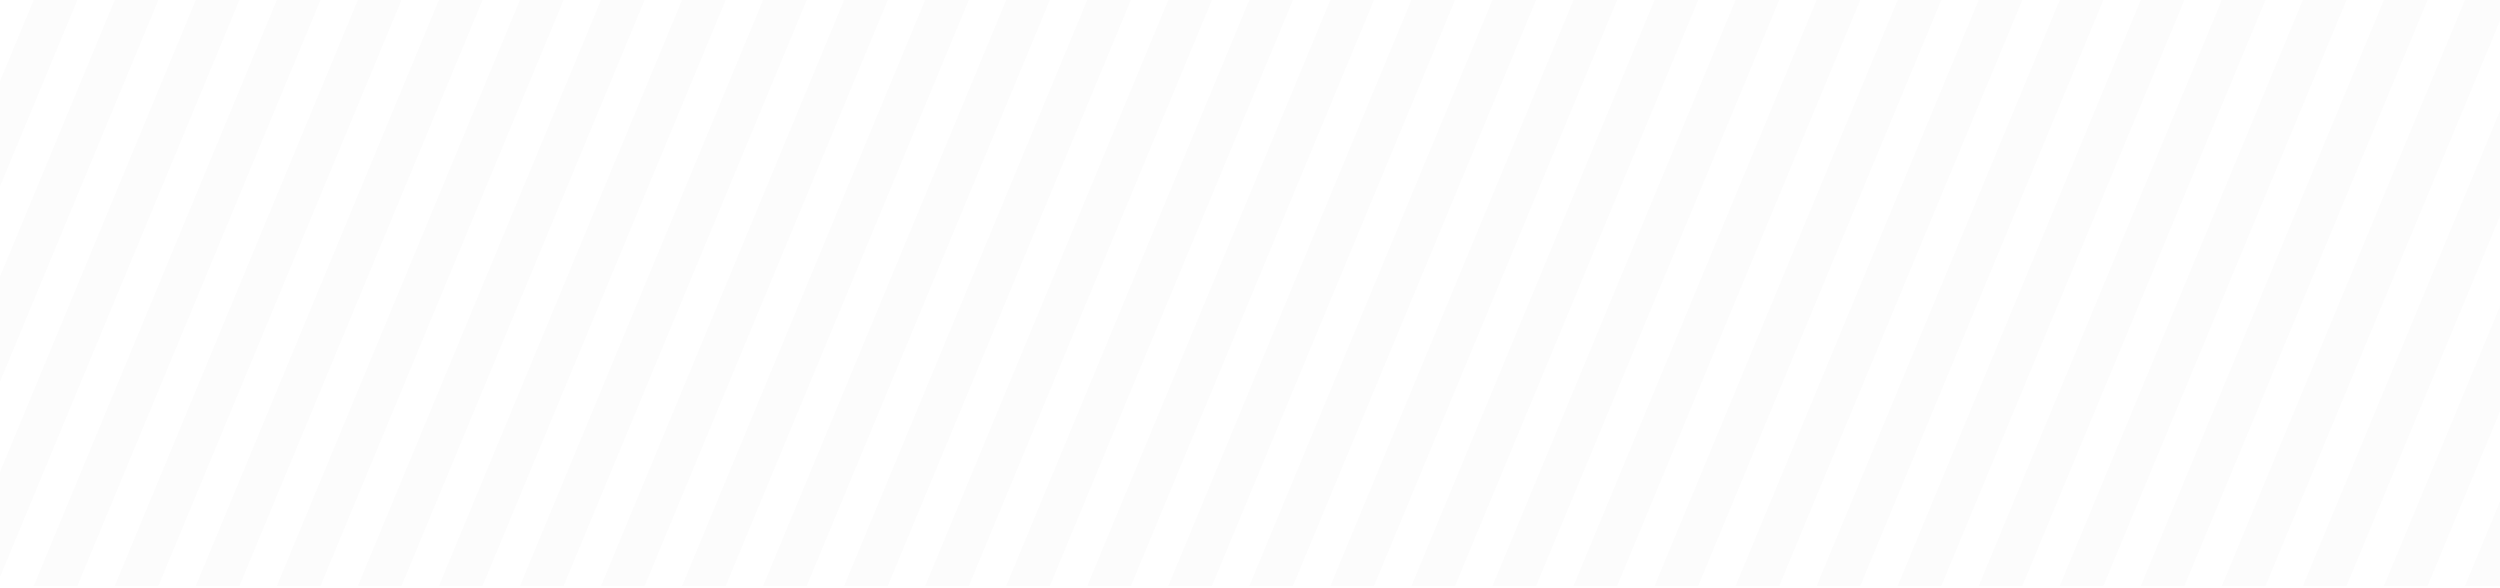 <svg width="800" height="188" viewBox="0 0 800 188" fill="none" xmlns="http://www.w3.org/2000/svg">
<path d="M555.385 0H569.349L491.549 187.518H477.585L555.385 0Z" fill="#E5E5E5" fill-opacity="0.14"/>
<path d="M866.584 0H880.548L802.748 187.518H788.784L866.584 0Z" fill="#E5E5E5" fill-opacity="0.14"/>
<path d="M244.185 0H258.149L180.349 187.518H166.385L244.185 0Z" fill="#E5E5E5" fill-opacity="0.14"/>
<path d="M710.984 0H724.948L647.149 187.518H633.184L710.984 0Z" fill="#E5E5E5" fill-opacity="0.14"/>
<path d="M88.585 0H102.55L24.75 187.518H10.786L88.585 0Z" fill="#E5E5E5" fill-opacity="0.14"/>
<path d="M399.785 0H413.749L335.949 187.518H321.985L399.785 0Z" fill="#E5E5E5" fill-opacity="0.14"/>
<path d="M633.184 0H647.148L569.349 187.518H555.385L633.184 0Z" fill="#E5E5E5" fill-opacity="0.14"/>
<path d="M10.786 0H24.75L-53.05 187.518H-67.014L10.786 0Z" fill="#E5E5E5" fill-opacity="0.14"/>
<path d="M321.985 0H335.949L258.149 187.518H244.185L321.985 0Z" fill="#E5E5E5" fill-opacity="0.14"/>
<path d="M788.784 0H802.748L724.948 187.518H710.984L788.784 0Z" fill="#E5E5E5" fill-opacity="0.14"/>
<path d="M166.385 0H180.349L102.55 187.518H88.585L166.385 0Z" fill="#E5E5E5" fill-opacity="0.14"/>
<path d="M477.585 0H491.549L413.749 187.518H399.785L477.585 0Z" fill="#E5E5E5" fill-opacity="0.14"/>
<path d="M581.318 0H595.282L517.482 187.518H503.518L581.318 0Z" fill="#E5E5E5" fill-opacity="0.14"/>
<path d="M270.118 0H284.083L206.283 187.518H192.319L270.118 0Z" fill="#E5E5E5" fill-opacity="0.14"/>
<path d="M736.917 0H750.881L673.082 187.518H659.118L736.917 0Z" fill="#E5E5E5" fill-opacity="0.14"/>
<path d="M114.519 0H128.483L50.683 187.518H36.719L114.519 0Z" fill="#E5E5E5" fill-opacity="0.14"/>
<path d="M425.718 0H439.682L361.882 187.518H347.918L425.718 0Z" fill="#E5E5E5" fill-opacity="0.14"/>
<path d="M659.118 0H673.082L595.282 187.518H581.318L659.118 0Z" fill="#E5E5E5" fill-opacity="0.14"/>
<path d="M36.719 0H50.683L-27.117 187.518H-41.081L36.719 0Z" fill="#E5E5E5" fill-opacity="0.14"/>
<path d="M347.918 0H361.882L284.082 187.518H270.118L347.918 0Z" fill="#E5E5E5" fill-opacity="0.14"/>
<path d="M814.717 0H828.681L750.882 187.518H736.917L814.717 0Z" fill="#E5E5E5" fill-opacity="0.14"/>
<path d="M192.319 0H206.283L128.483 187.518H114.519L192.319 0Z" fill="#E5E5E5" fill-opacity="0.14"/>
<path d="M503.518 0H517.482L439.682 187.518H425.718L503.518 0Z" fill="#E5E5E5" fill-opacity="0.14"/>
<path d="M607.251 0H621.215L543.415 187.518H529.451L607.251 0Z" fill="#E5E5E5" fill-opacity="0.14"/>
<path d="M296.052 0H310.016L232.216 187.518H218.252L296.052 0Z" fill="#E5E5E5" fill-opacity="0.14"/>
<path d="M762.851 0H776.815L699.015 187.518H685.051L762.851 0Z" fill="#E5E5E5" fill-opacity="0.14"/>
<path d="M140.452 0H154.416L76.616 187.518H62.652L140.452 0Z" fill="#E5E5E5" fill-opacity="0.14"/>
<path d="M451.651 0H465.615L387.816 187.518H373.851L451.651 0Z" fill="#E5E5E5" fill-opacity="0.14"/>
<path d="M685.051 0H699.015L621.215 187.518H607.251L685.051 0Z" fill="#E5E5E5" fill-opacity="0.14"/>
<path d="M62.652 0H76.616L-1.184 187.518H-15.148L62.652 0Z" fill="#E5E5E5" fill-opacity="0.14"/>
<path d="M373.852 0H387.816L310.016 187.518H296.052L373.852 0Z" fill="#E5E5E5" fill-opacity="0.14"/>
<path d="M840.651 0H854.615L776.815 187.518H762.851L840.651 0Z" fill="#E5E5E5" fill-opacity="0.14"/>
<path d="M218.252 0H232.216L154.416 187.518H140.452L218.252 0Z" fill="#E5E5E5" fill-opacity="0.14"/>
<path d="M529.451 0H543.415L465.616 187.518H451.651L529.451 0Z" fill="#E5E5E5" fill-opacity="0.14"/>
</svg>
